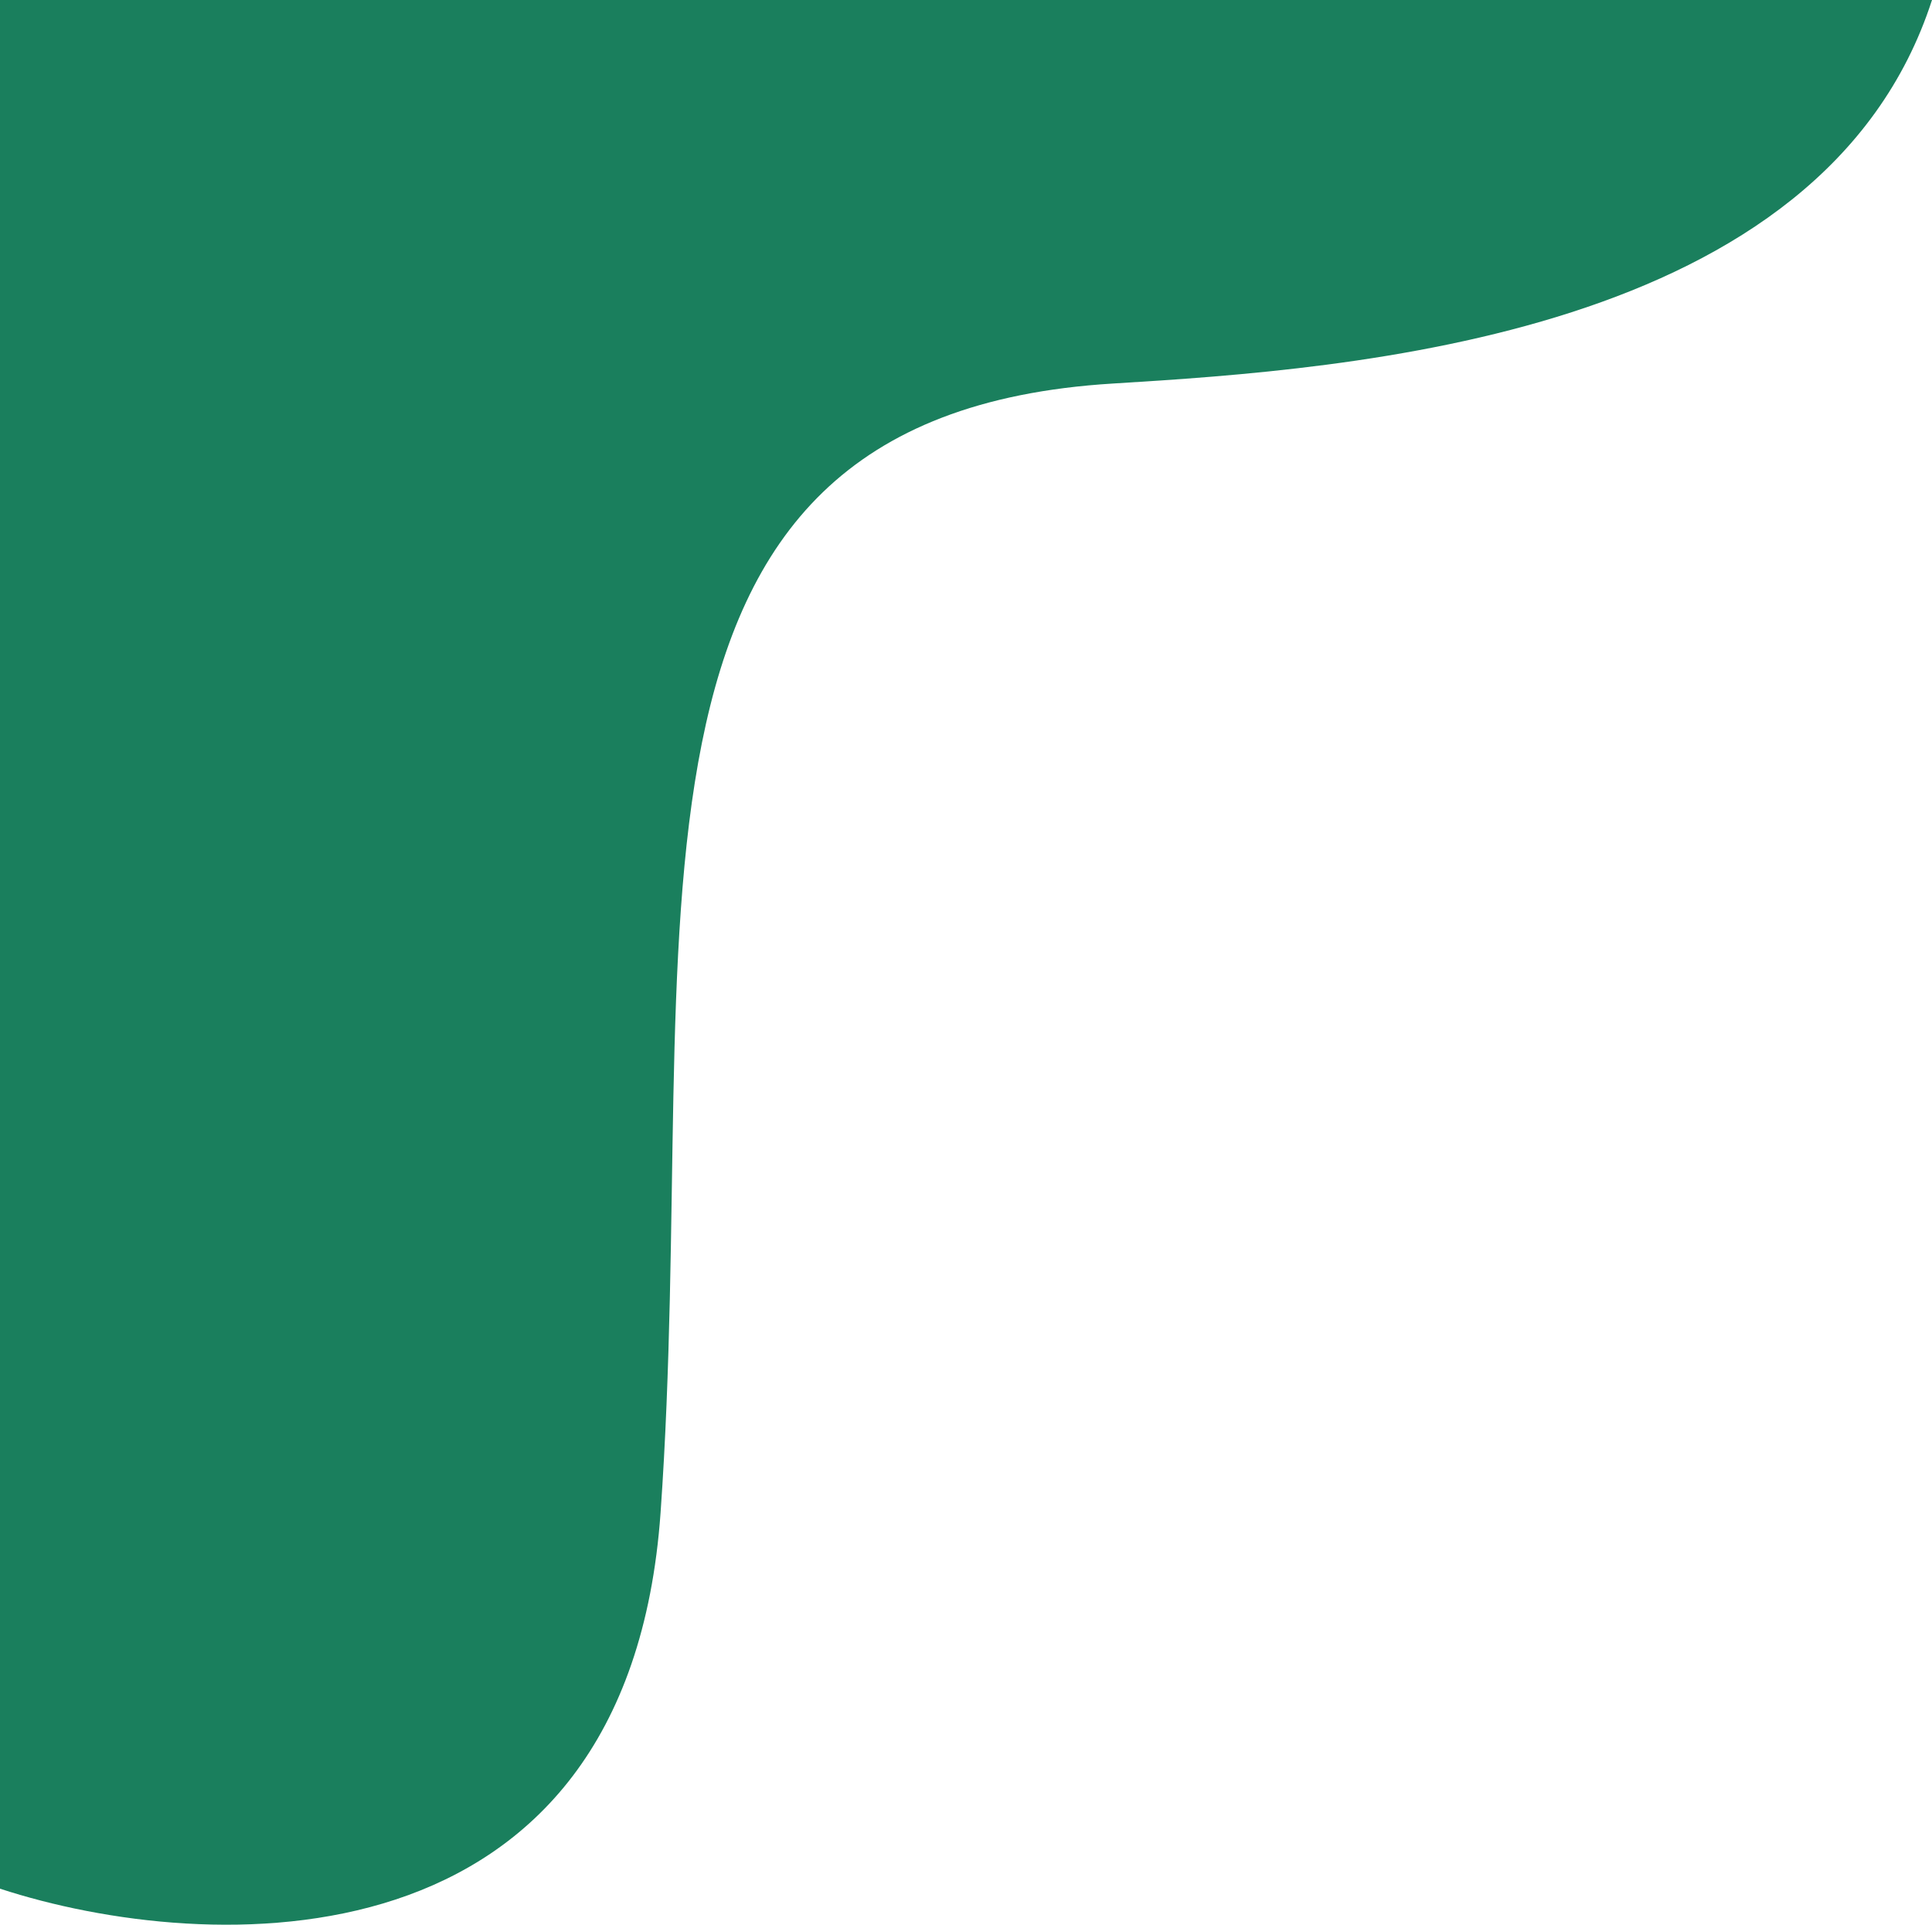 <svg width="267" height="266" viewBox="0 0 267 266" fill="none" xmlns="http://www.w3.org/2000/svg">
<path d="M91.293 209.016C86.791 273.02 28.555 270.354 0 261.019L0 0L267 0C251.993 46.404 186.963 50.983 153.822 53.004C80.037 57.504 96.92 129.01 91.293 209.016Z" fill="#1A7F5D"/>
</svg>
